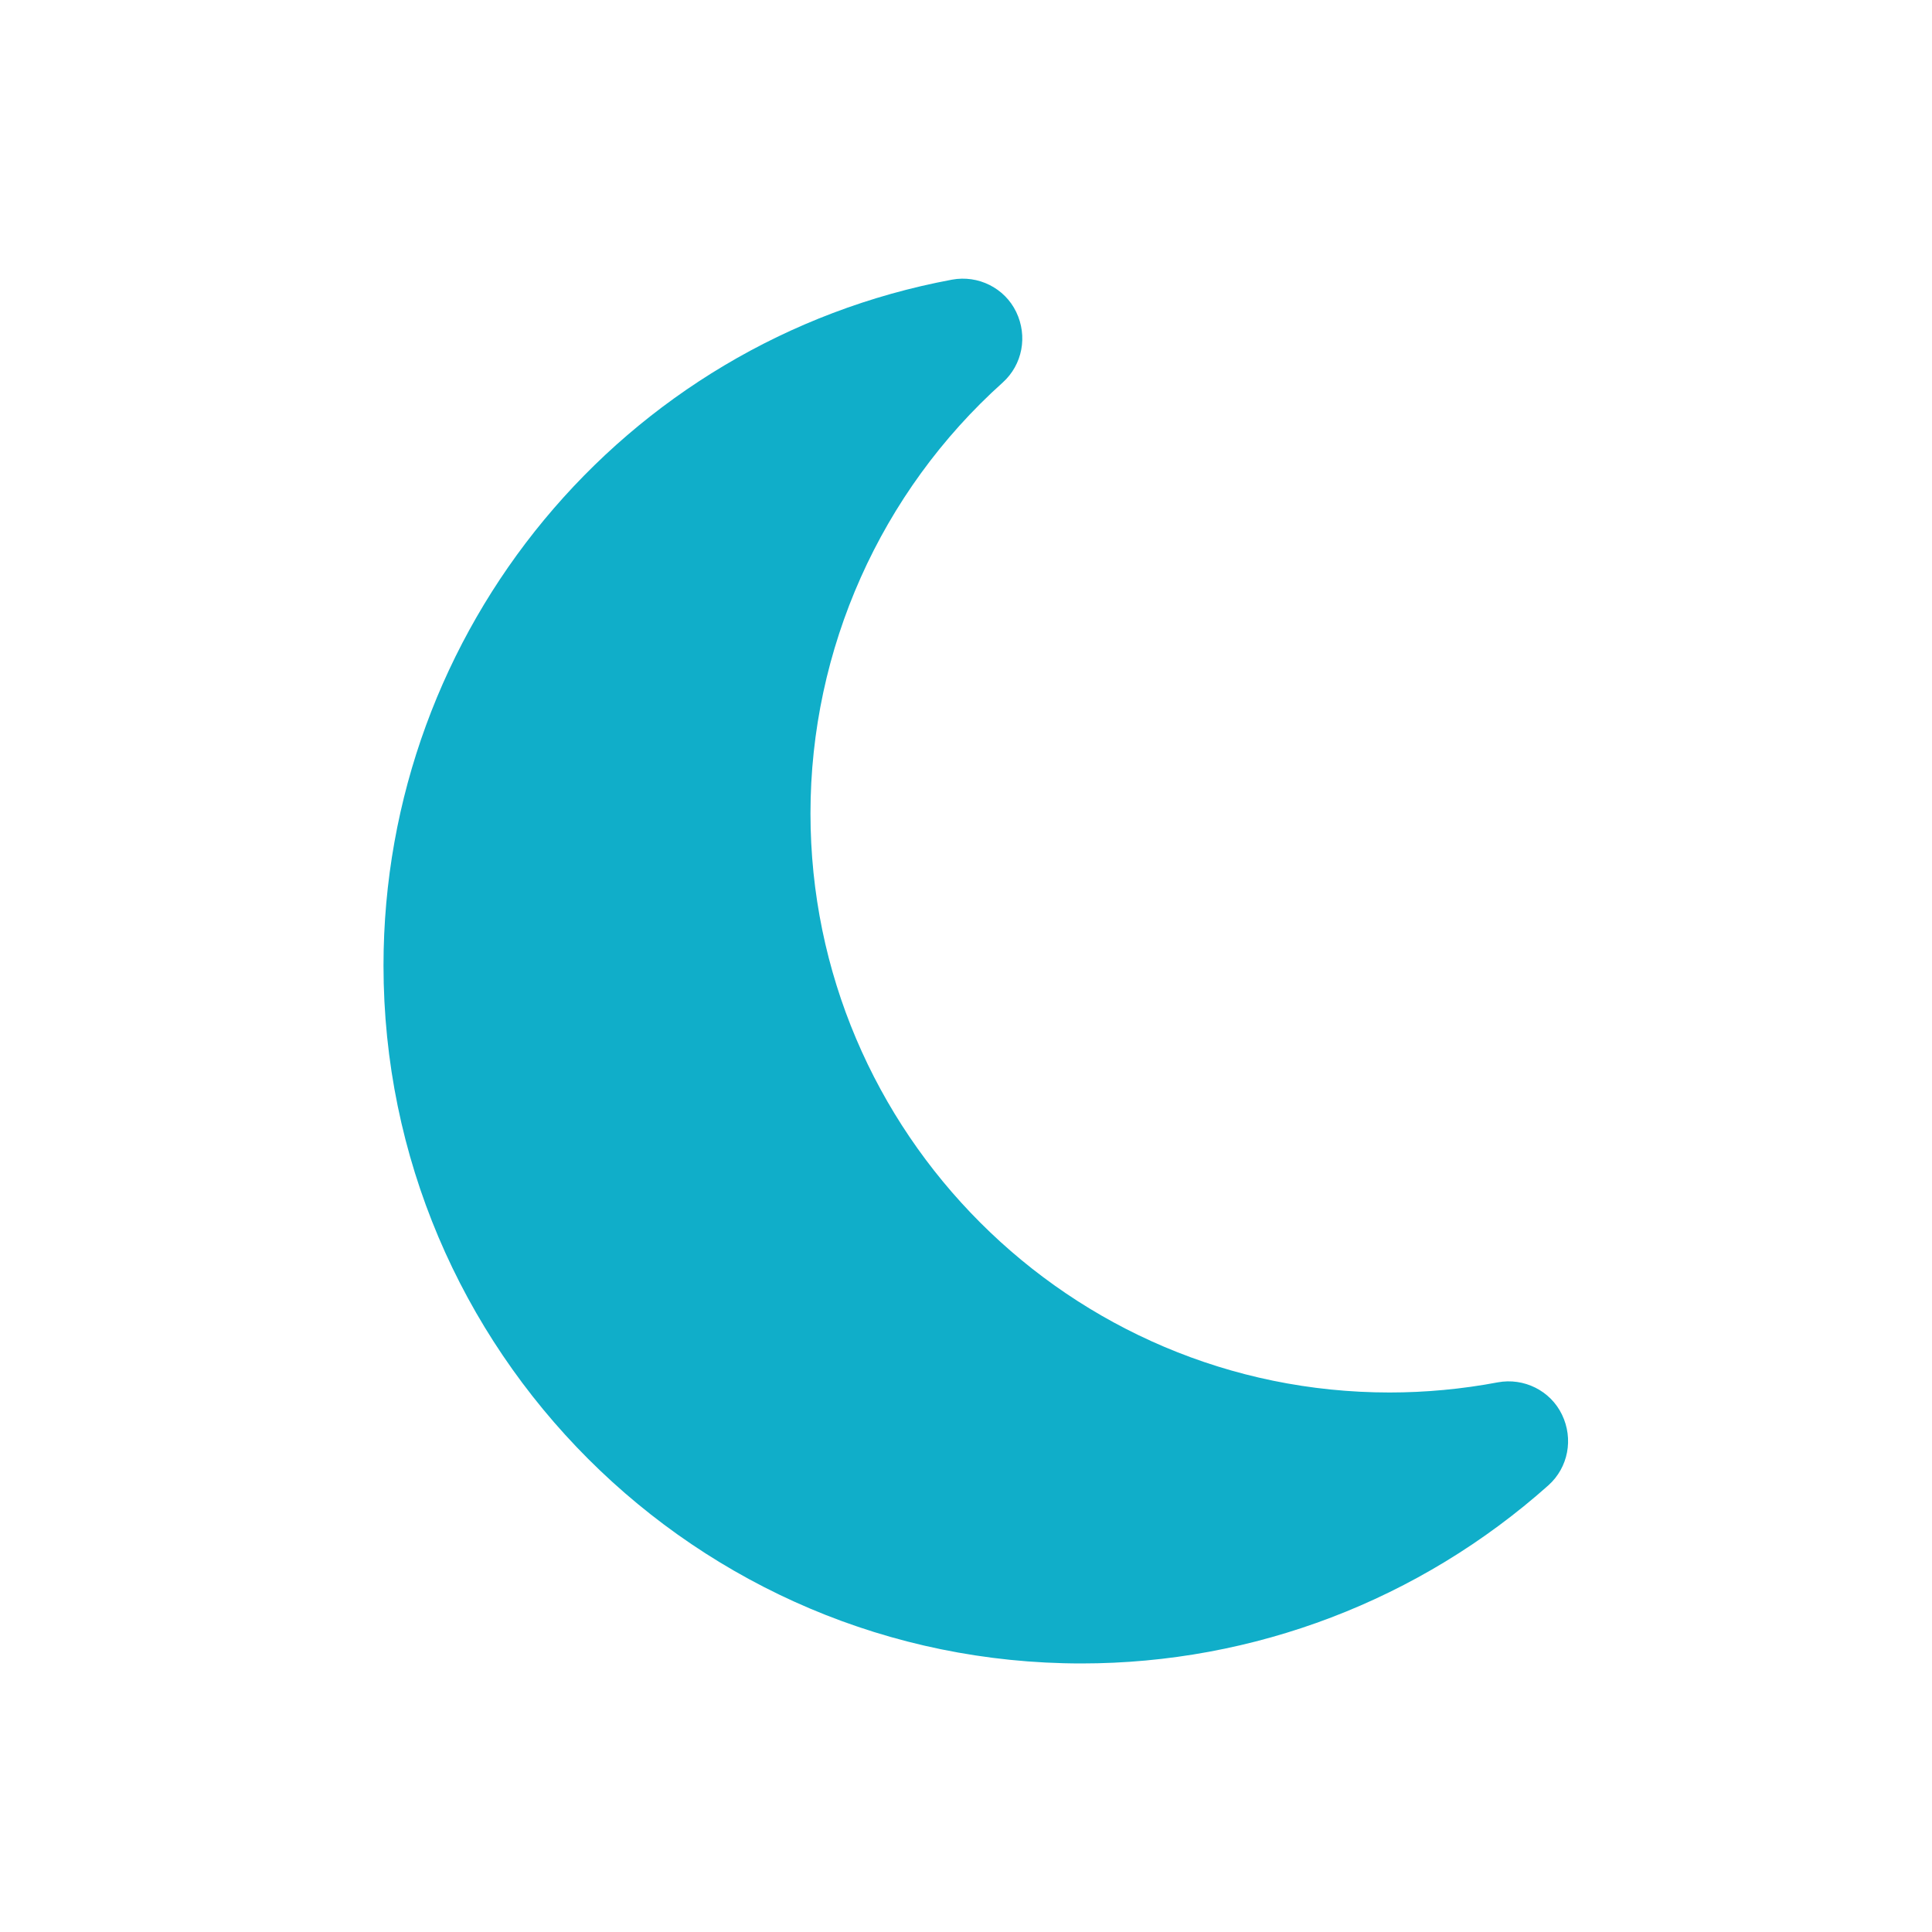 <?xml version="1.0" encoding="utf-8"?>
<!-- Generator: Adobe Illustrator 19.0.0, SVG Export Plug-In . SVG Version: 6.00 Build 0)  -->
<svg version="1.1" id="Layer_1" xmlns="http://www.w3.org/2000/svg" xmlns:xlink="http://www.w3.org/1999/xlink" x="0px" y="0px"
	 viewBox="-97 220.9 400 400" style="enable-background:new -97 220.9 400 400;" xml:space="preserve">
<style type="text/css">
	.st0{fill:#10AEC9;}
</style>
<path class="st0" d="M226.4,513.8c-2.4-5-7.9-7.7-13.3-6.7c-7.4,1.4-15,2.1-22.4,2.1c-66.1,0-119.9-53.8-119.9-119.9
	c0-34,14.5-66.5,39.8-89.2c4.1-3.7,5.2-9.6,2.8-14.6c-2.4-5-7.9-7.7-13.3-6.7c-68.2,12.7-117.7,72.5-117.7,142
	c0,79.7,64.8,144.5,144.5,144.5c35.7,0,70-13.1,96.7-36.9C227.7,524.7,228.8,518.8,226.4,513.8z"/>
</svg>
